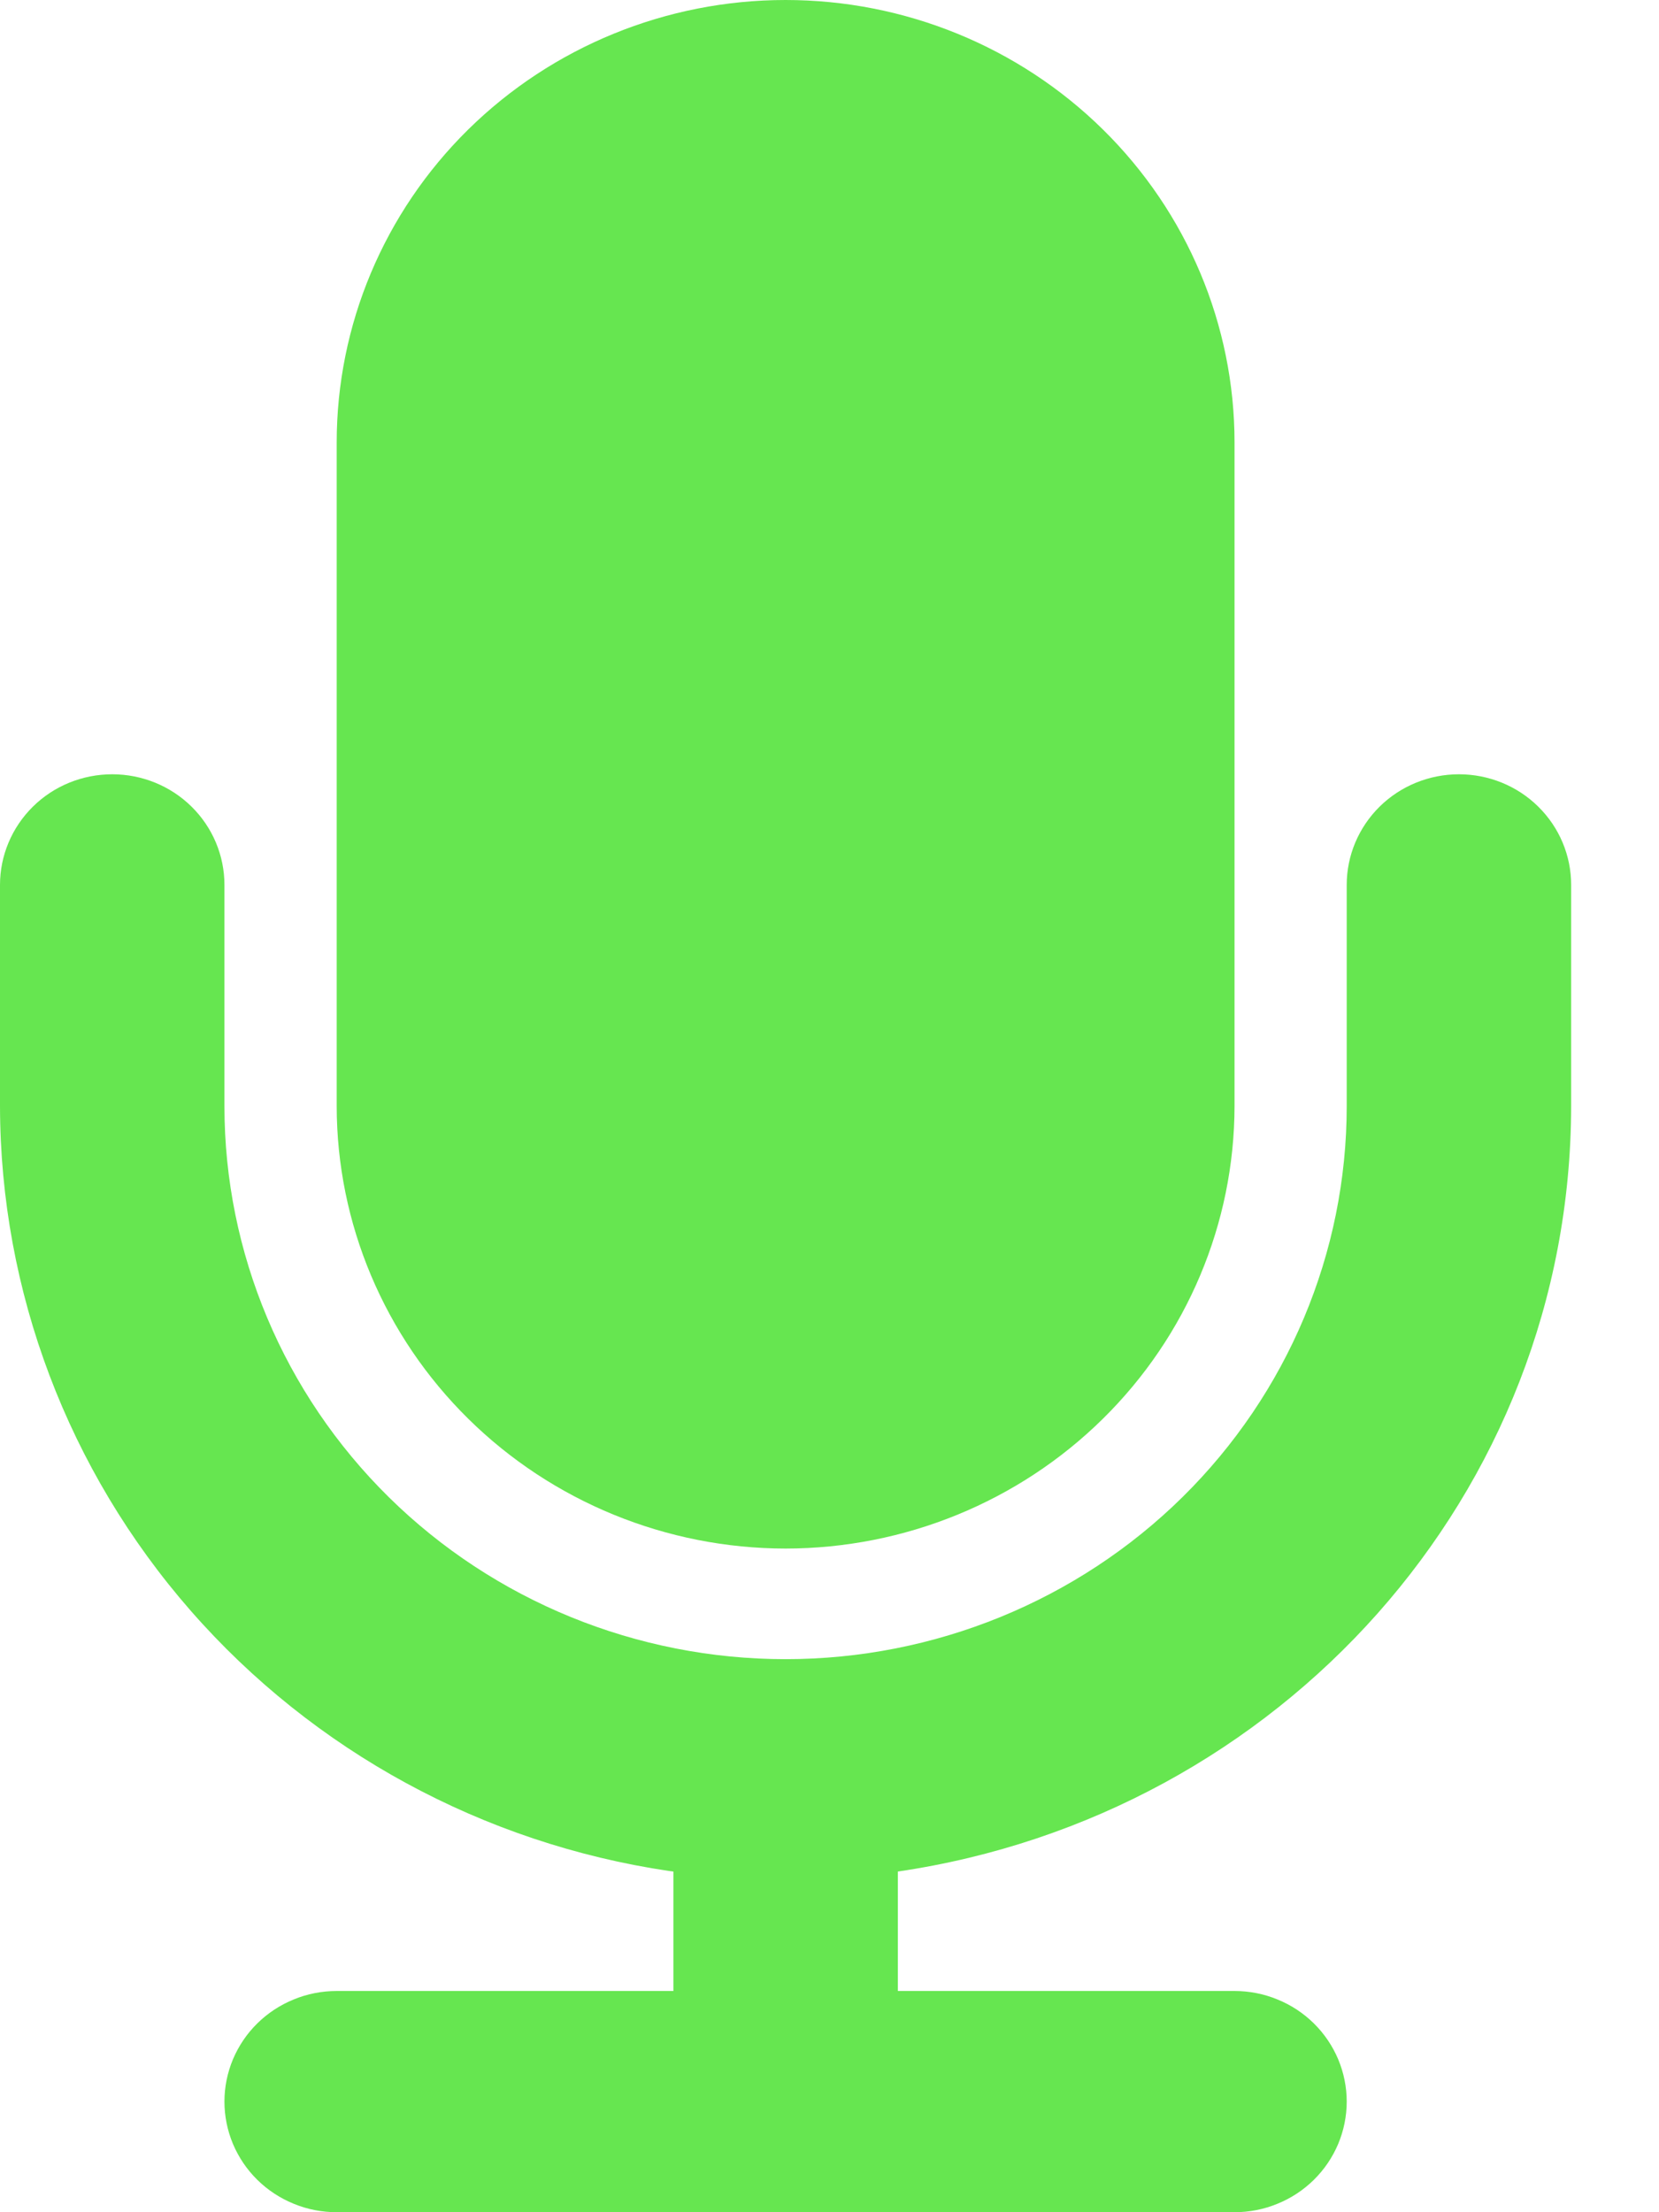 <svg xmlns="http://www.w3.org/2000/svg" width="21" height="28" viewBox="0 0 21 28" fill="none">
  <g clip-path="url(#clip0_104_1876)">
    <path d="M9.944 19.6C11.451 19.599 12.895 19.008 13.96 17.958C15.026 16.908 15.625 15.485 15.627 14V5.6C15.627 4.115 15.028 2.69 13.962 1.64C12.896 0.59 11.451 0 9.944 0C8.437 0 6.992 0.59 5.926 1.64C4.86 2.69 4.262 4.115 4.262 5.6V14C4.263 15.485 4.863 16.908 5.928 17.958C6.993 19.008 8.438 19.599 9.944 19.6Z" fill="#66E650"/>
    <path d="M19.888 14V11.2C19.888 10.829 19.739 10.473 19.472 10.21C19.206 9.947 18.844 9.8 18.468 9.8C18.091 9.8 17.73 9.947 17.463 10.21C17.197 10.473 17.047 10.829 17.047 11.2V14C17.047 15.857 16.299 17.637 14.967 18.95C13.635 20.262 11.828 21 9.944 21C8.06 21 6.254 20.262 4.922 18.95C3.59 17.637 2.841 15.857 2.841 14V11.2C2.841 10.829 2.692 10.473 2.425 10.21C2.159 9.947 1.797 9.8 1.421 9.8C1.044 9.8 0.682 9.947 0.416 10.21C0.15 10.473 0 10.829 0 11.2L0 14C0.004 16.345 0.861 18.611 2.414 20.387C3.968 22.163 6.116 23.332 8.469 23.681L8.524 23.688V25.2H4.262C4.075 25.2 3.89 25.236 3.718 25.307C3.546 25.377 3.389 25.48 3.257 25.61C3.125 25.74 3.021 25.894 2.949 26.064C2.878 26.234 2.841 26.416 2.841 26.6C2.841 26.784 2.878 26.966 2.949 27.136C3.021 27.306 3.125 27.46 3.257 27.59C3.389 27.72 3.546 27.823 3.718 27.893C3.89 27.964 4.075 28 4.262 28H15.627C15.813 28 15.998 27.964 16.17 27.893C16.343 27.823 16.499 27.72 16.631 27.59C16.763 27.46 16.867 27.306 16.939 27.136C17.01 26.966 17.047 26.784 17.047 26.6C17.047 26.416 17.01 26.234 16.939 26.064C16.867 25.894 16.763 25.74 16.631 25.61C16.499 25.48 16.343 25.377 16.17 25.307C15.998 25.236 15.813 25.2 15.627 25.2H11.365V23.688C16.206 22.977 19.88 18.913 19.888 14.001V14Z" fill="#66E650"/>
  </g>
  <defs>
    <clipPath id="clip0_104_1876">
      <rect width="20.125" height="28" fill="white"/>
    </clipPath>
  </defs>
</svg>
